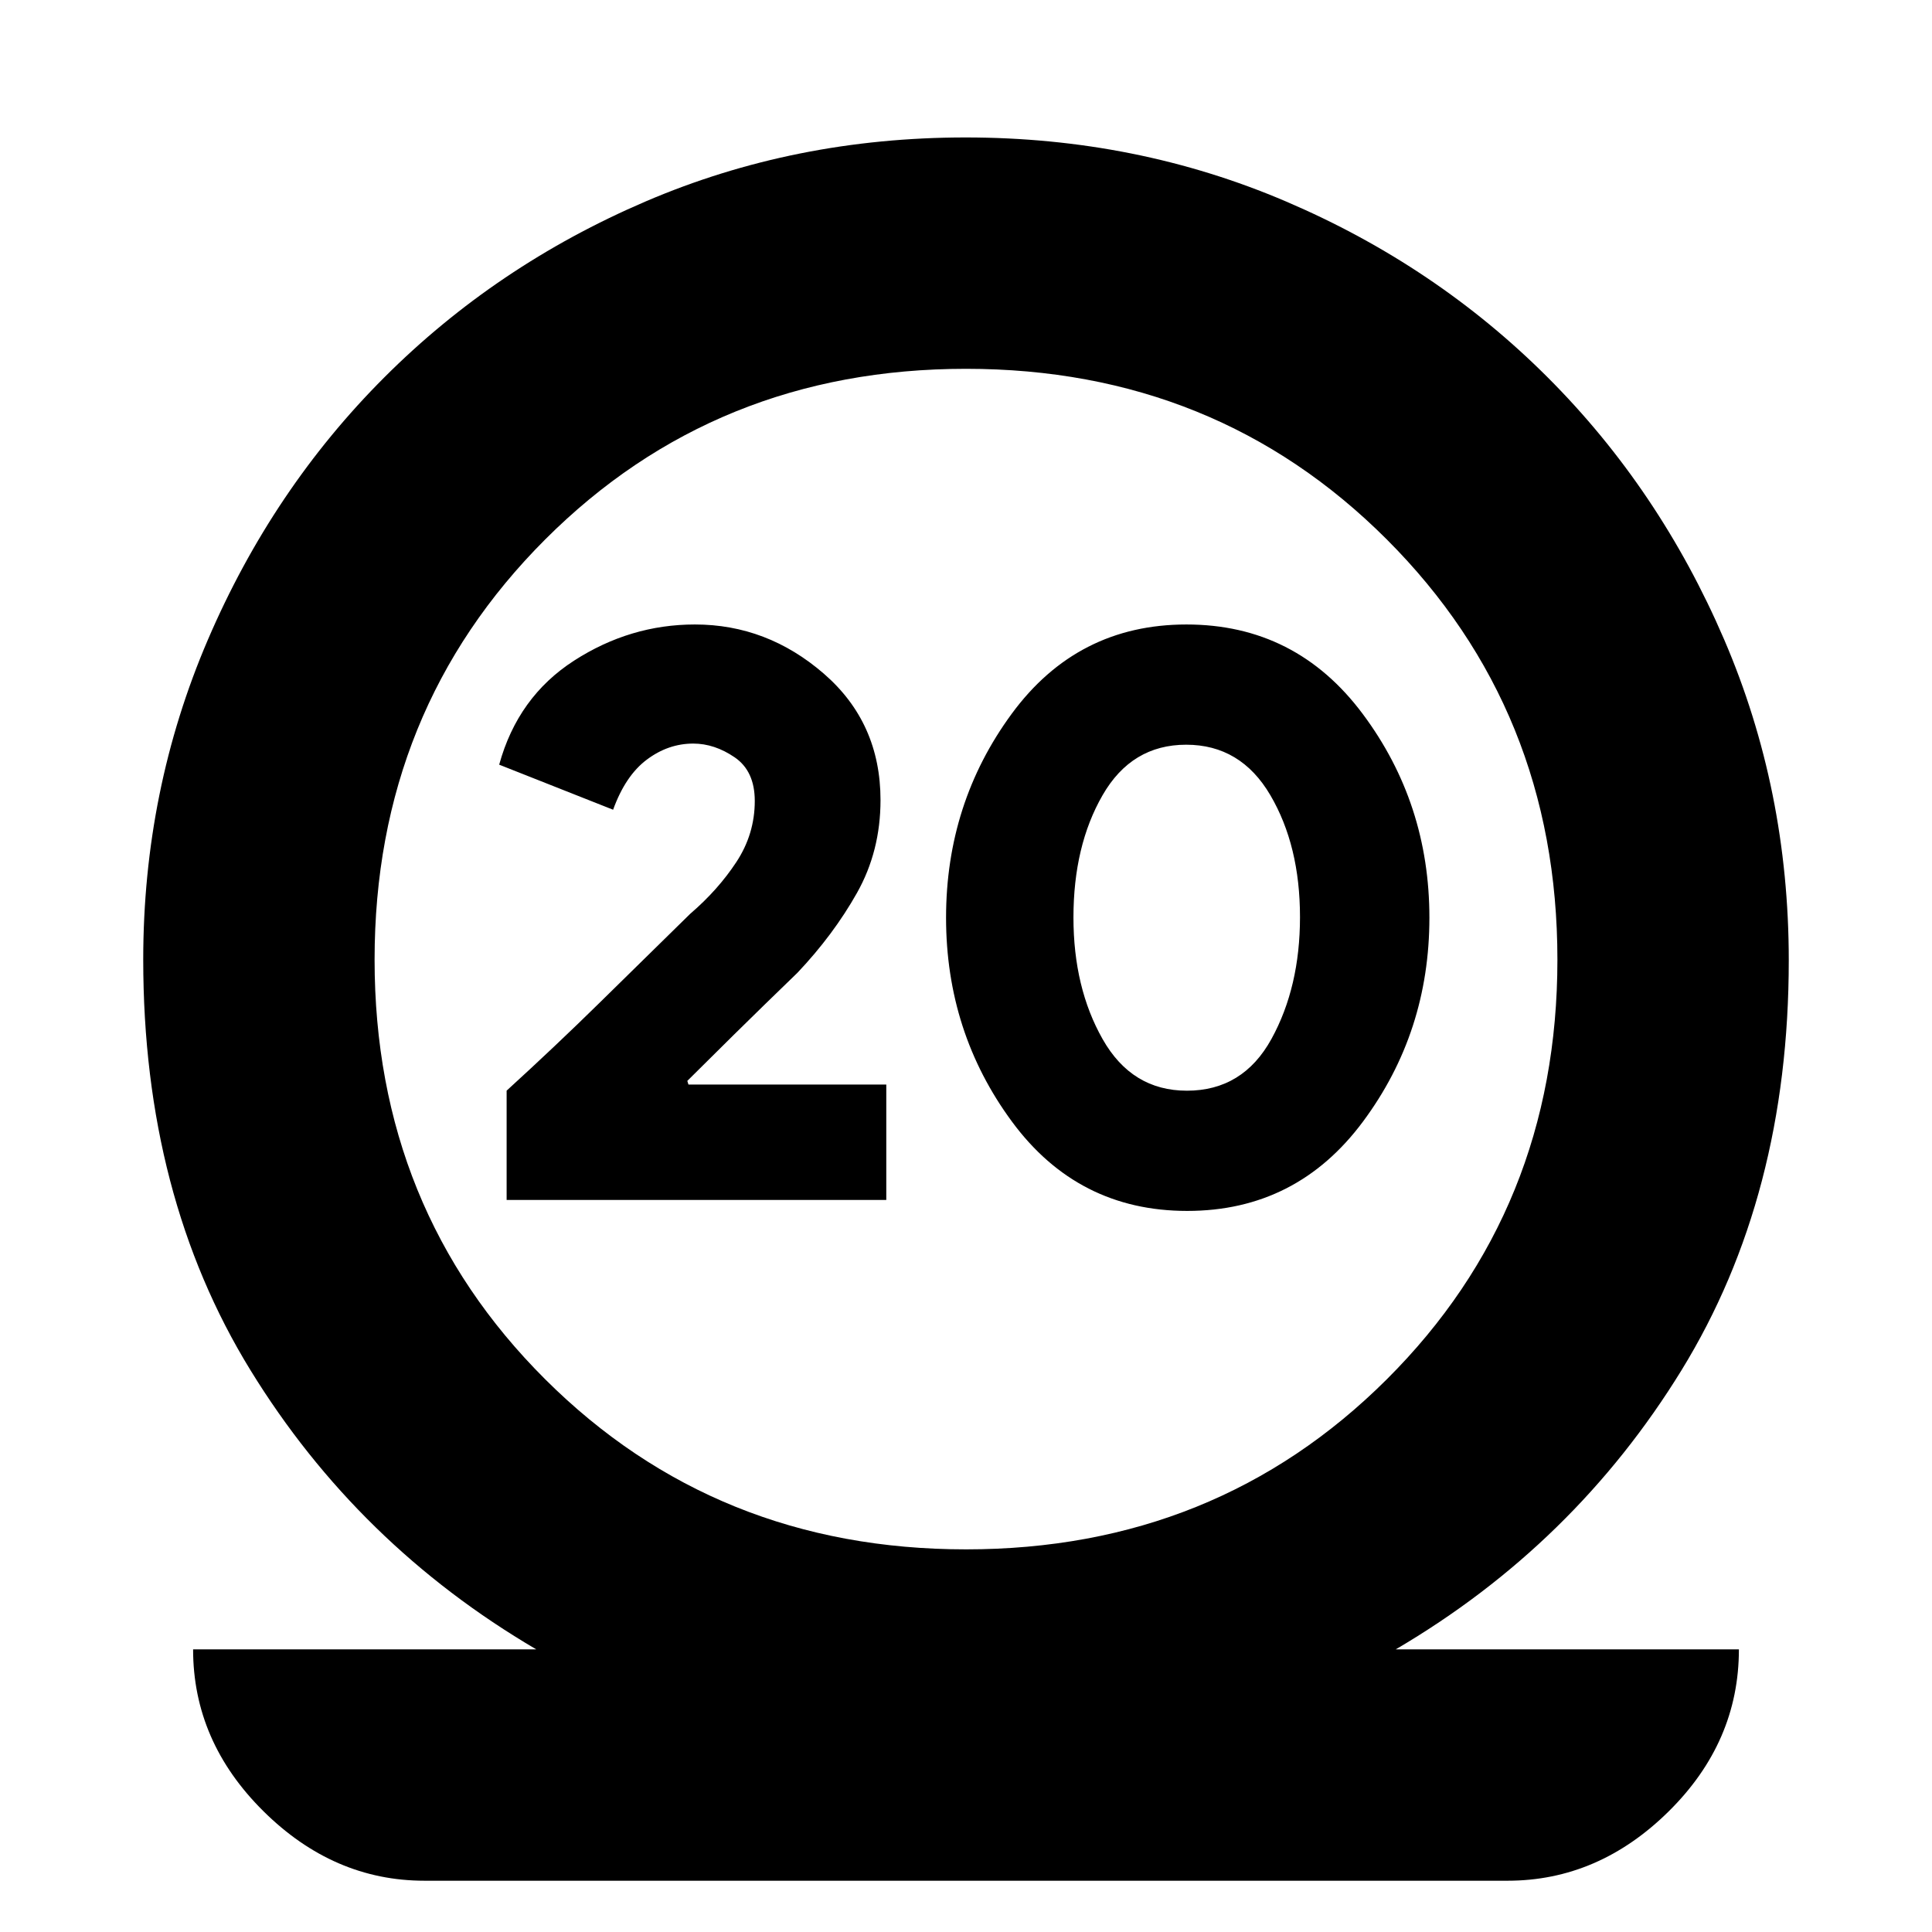 <svg xmlns="http://www.w3.org/2000/svg" height="20" viewBox="0 -960 960 960" width="20"><path d="M210.91-25.48q-45.18 0-80.07-34.6-34.89-34.61-34.89-80.35h170.53q-88.74-52.05-142.02-138.72-53.29-86.68-53.29-204.03 0-84.1 32.12-158.93 32.12-74.82 87.67-130.37 55.55-55.55 129.75-87.38 74.21-31.84 159.08-31.84 84.88 0 159.29 31.84 74.41 31.83 129.96 87.38 55.55 55.55 87.67 130.23 32.12 74.69 32.12 159.45 0 116.97-53.29 203.65-53.28 86.67-142.02 138.72h170.53q0 46.04-34.89 80.5-34.89 34.45-80.07 34.45H210.91ZM480-190.13q124.3 0 209.09-84.5 84.78-84.5 84.78-208.52 0-124.02-84.78-208.81Q604.3-776.74 480-776.74t-209.09 84.78q-84.78 84.79-84.78 208.81t84.78 208.52q84.79 84.5 209.09 84.5ZM251.74-363.74h188.65v-57.35h-98.3l-.57-1.82q8.52-8.52 23.26-23.05 14.74-14.52 31.44-30.65 17.9-18.91 29.6-39.7 11.7-20.79 11.7-46.12 0-38.44-28.19-62.85-28.2-24.42-64.03-24.42-32.21 0-60.1 18-27.9 18-37.16 51.66l56.61 22.39q6.13-16.96 16.77-24.91 10.63-7.96 23.05-7.96 10.57 0 20.57 6.82 10 6.83 10 21.7 0 16.43-9.15 30.34t-22.96 25.75q-23.33 22.89-45.1 44.27-21.77 21.38-46.09 43.58v54.32Zm338.17 5.44q54.39 0 87.37-44.42 32.98-44.41 32.98-101.28 0-56.87-33.15-101.28-33.16-44.42-87.57-44.42-54.27 0-86.86 44.42-32.59 44.41-32.59 101.28 0 56.87 32.71 101.28 32.72 44.42 87.11 44.42Zm-.16-59.74q-27.33 0-41.84-25.58-14.52-25.57-14.52-60.5 0-35.58 14.45-60.71 14.44-25.13 41.56-25.13 27.12 0 41.84 25.1 14.72 25.1 14.72 60.54 0 34.75-14.16 60.52-14.15 25.76-42.05 25.76ZM478-483.43Z"/></svg>